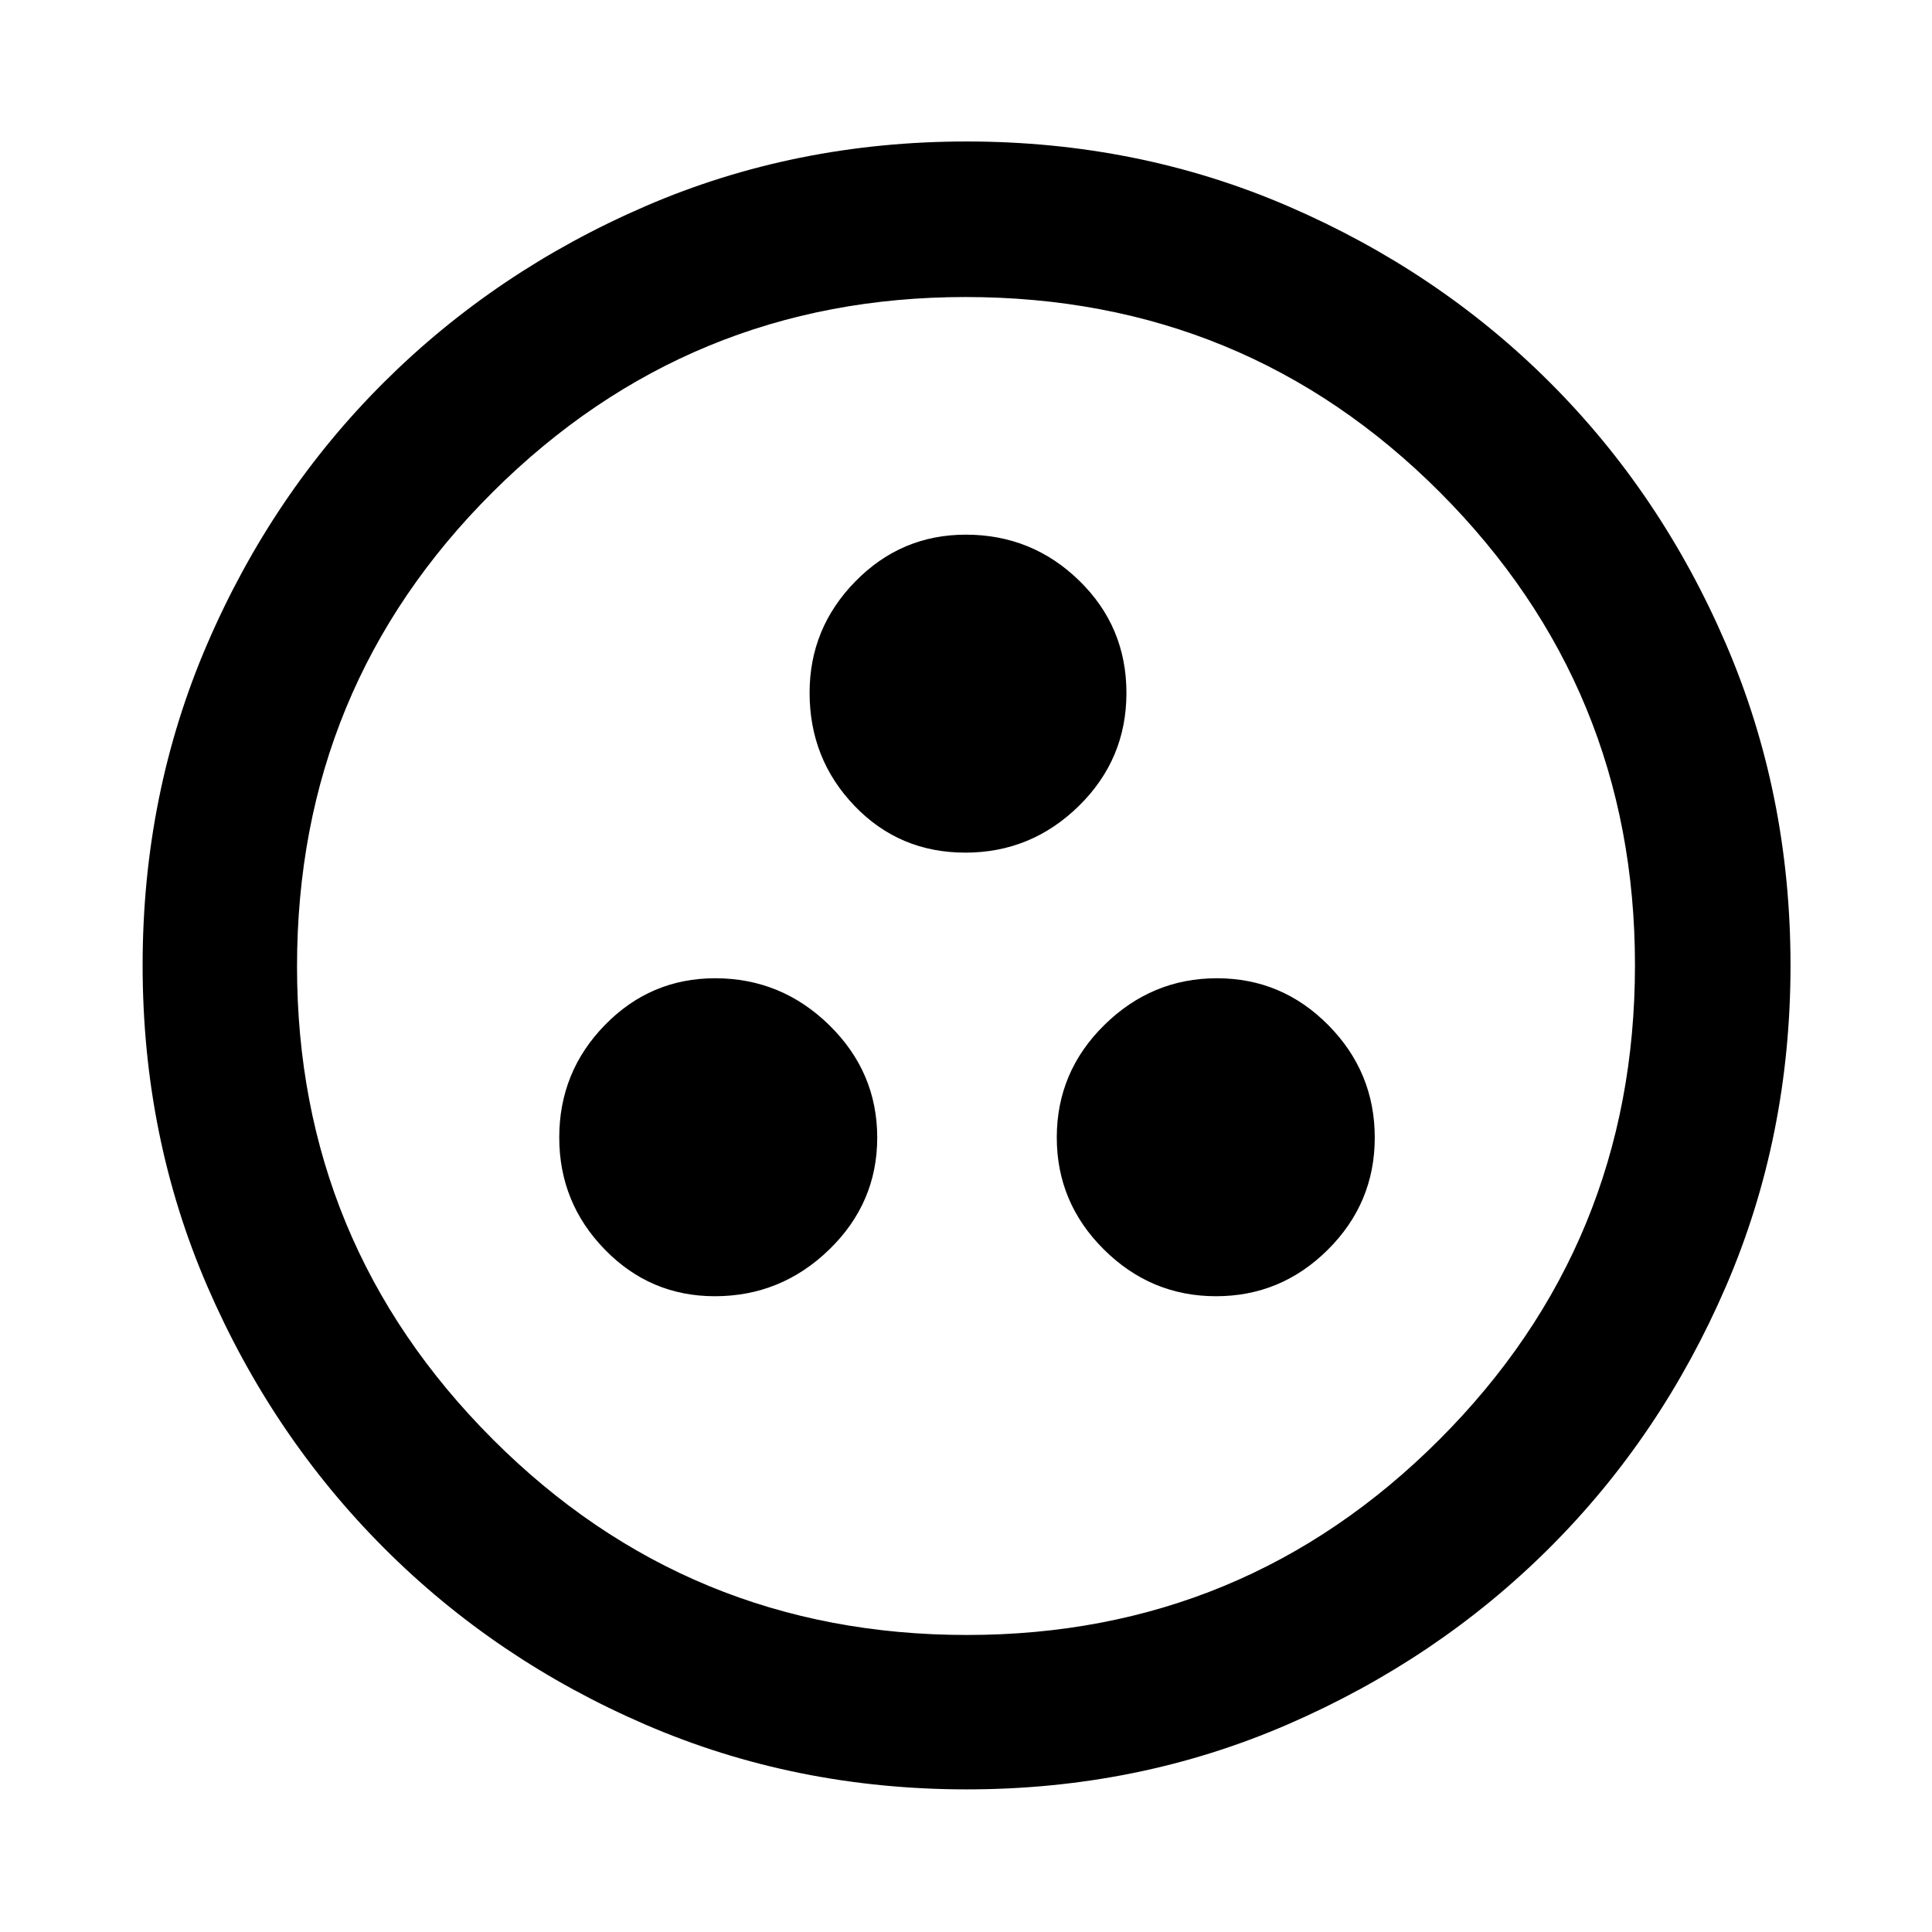<svg xmlns="http://www.w3.org/2000/svg" height="48" viewBox="0 -960 960 960" width="48"><path d="M355.19-315.91q32.92 0 56.81-23.16 23.89-23.15 23.89-55.66t-23.8-55.85q-23.81-23.33-56.73-23.33-32.1 0-54.79 23.24-22.68 23.24-22.68 55.88 0 32.41 22.6 55.64 22.6 23.24 54.7 23.24Zm249.05 0q32.35 0 55.61-23.16 23.26-23.15 23.26-55.66t-23.04-55.85q-23.03-23.33-55.38-23.33t-55.96 23.24q-23.62 23.24-23.62 55.88 0 32.41 23.39 55.64 23.39 23.24 55.74 23.24ZM479.66-536.33q32.77 0 56.42-23.2 23.64-23.2 23.64-56.14t-23.45-55.8q-23.45-22.86-56.37-22.86-32.1 0-54.86 23.22-22.76 23.22-22.76 55.32 0 32.92 22.3 56.19 22.3 23.27 55.08 23.27Zm.75 465.46q-85.18 0-159.64-32.16-74.46-32.16-130.03-87.83-55.58-55.68-87.73-130-32.14-74.32-32.14-159.5 0-85.26 32.16-159.79 32.16-74.54 87.74-129.89 55.59-55.36 129.95-87.51 74.37-32.15 159.59-32.15 85.31 0 159.92 32.24 74.6 32.24 129.91 87.5t87.43 129.84q32.13 74.58 32.13 159.79 0 85.25-32.16 159.7-32.17 74.46-87.62 129.78-55.46 55.32-129.94 87.65-74.48 32.33-159.57 32.33Zm.06-76.72q137.77 0 234.86-97.2 97.08-97.19 97.08-235.68 0-137.77-96.86-234.86-96.87-97.08-235.8-97.08-137.55 0-234.86 96.86-97.3 96.87-97.3 235.8 0 137.55 97.2 234.86 97.19 97.3 235.68 97.3ZM480-480Z"/></svg>